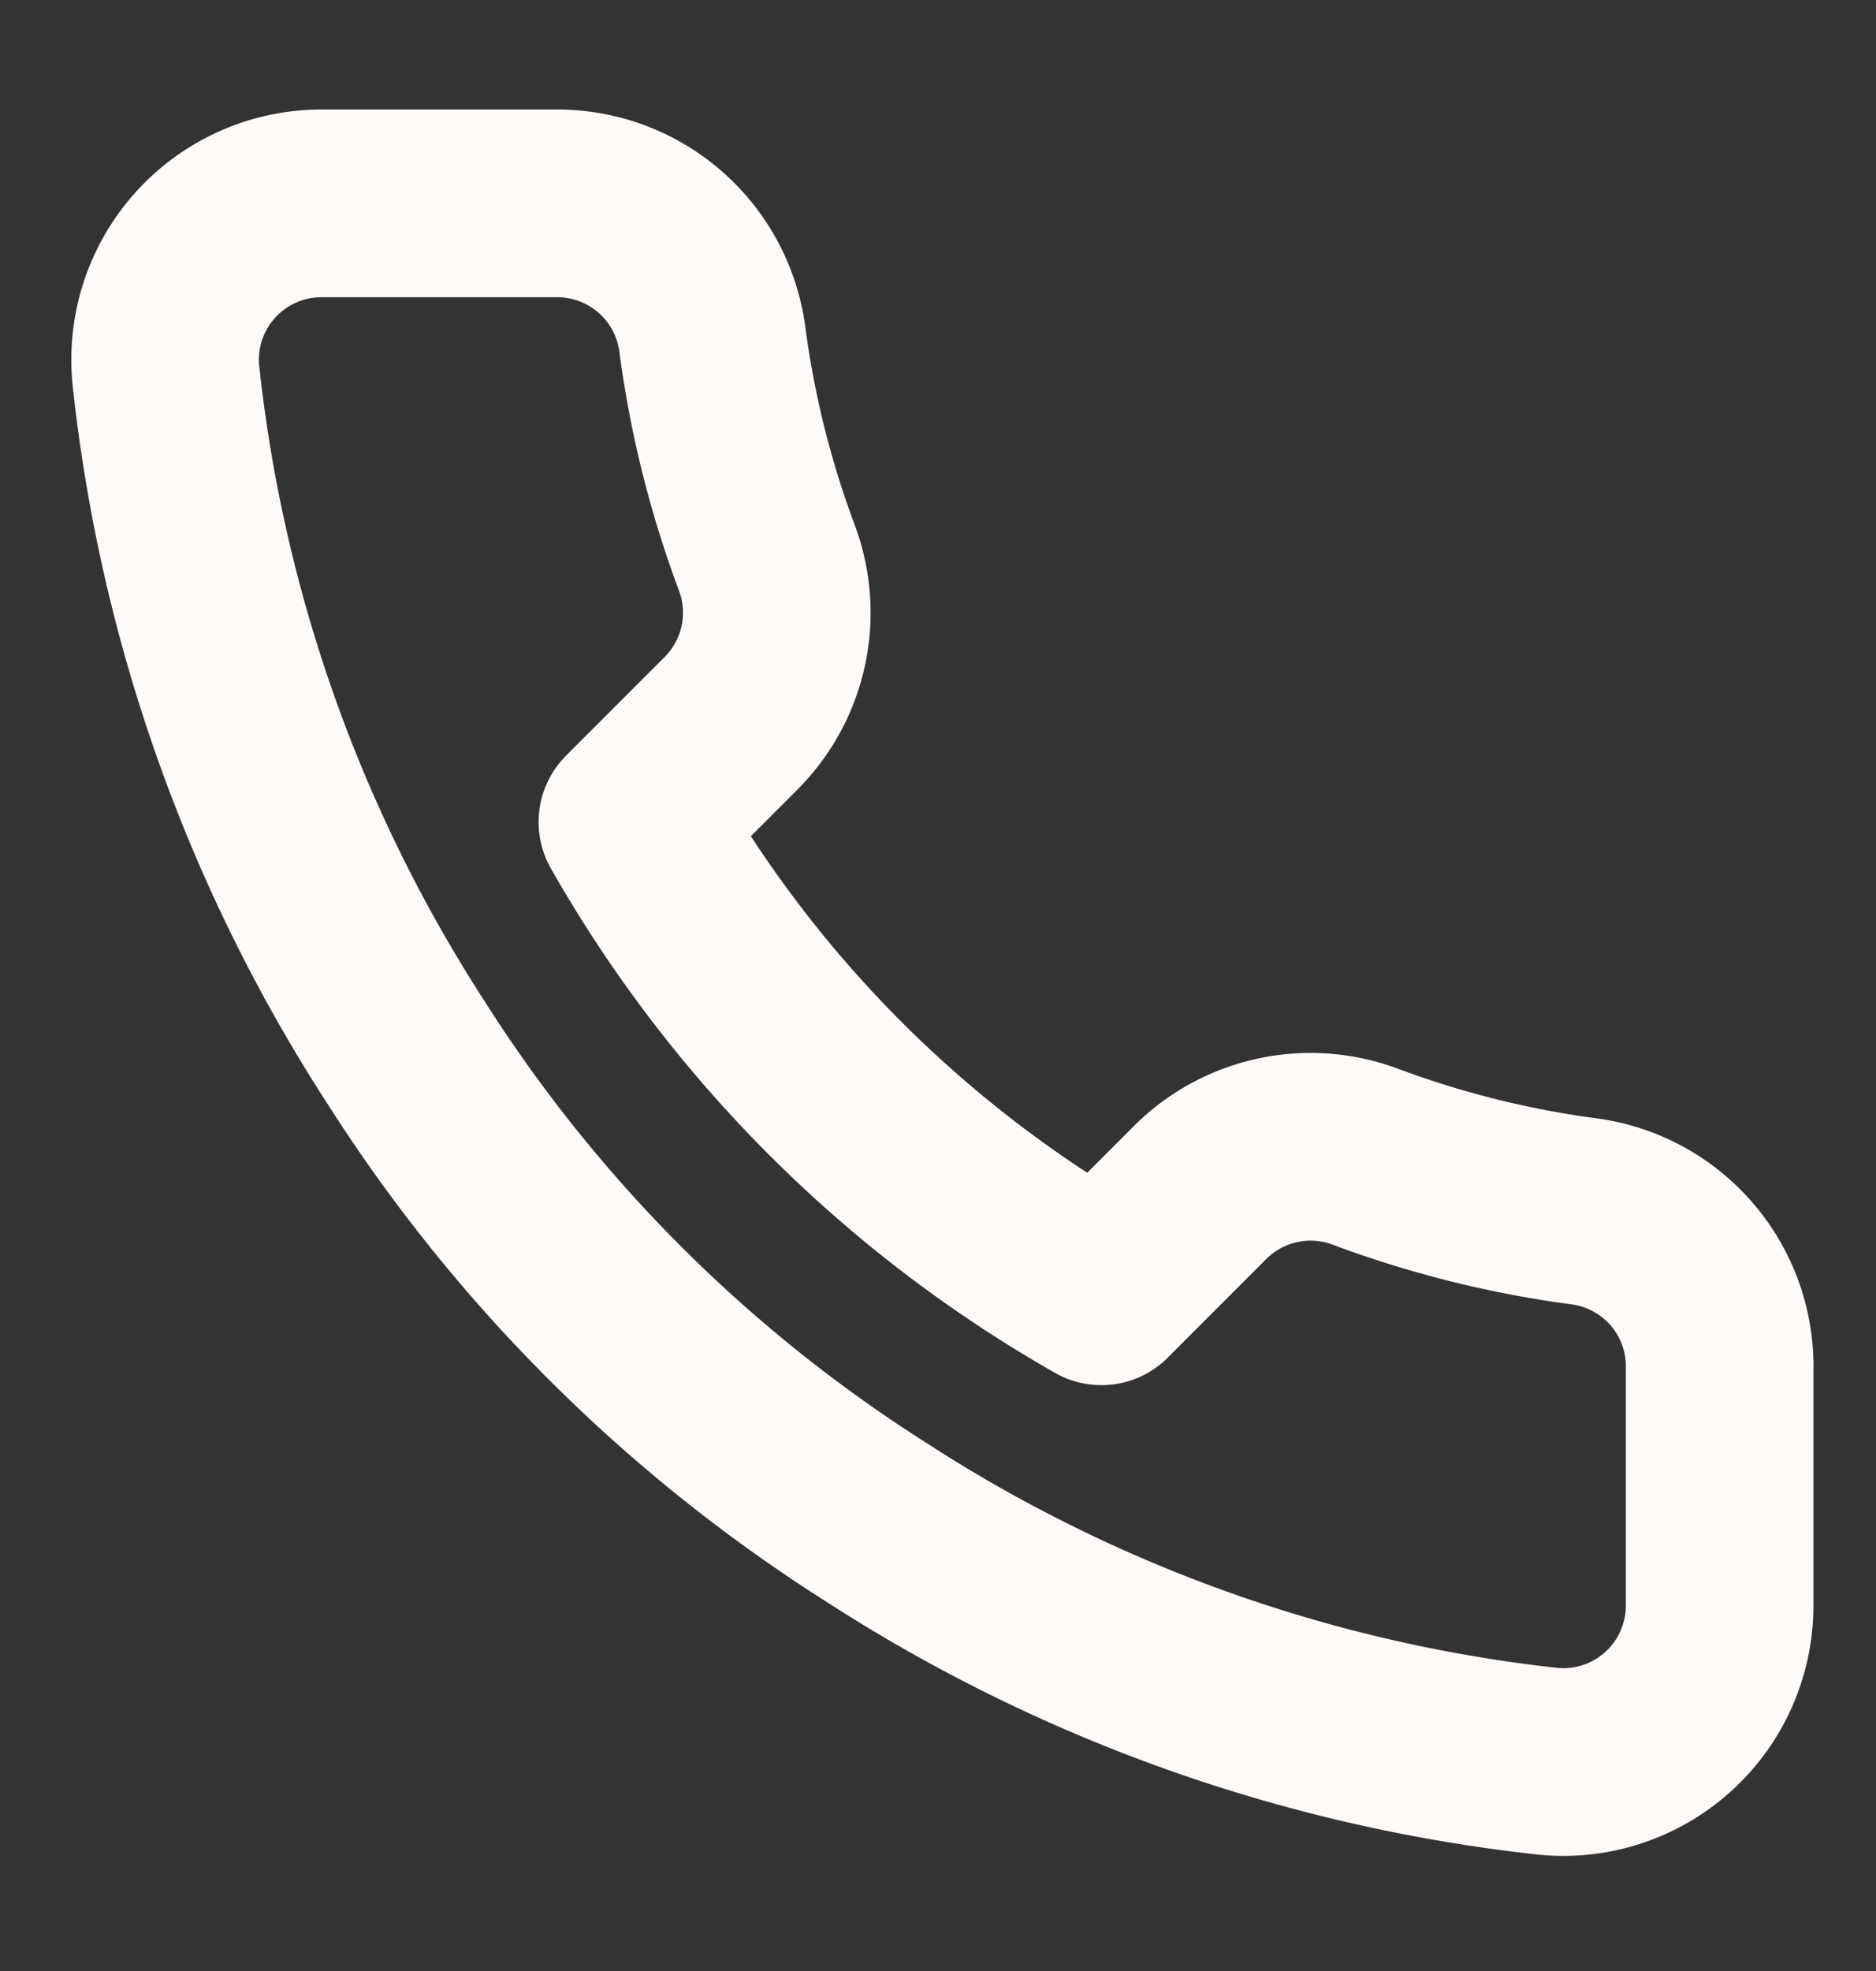 <svg width="20" height="21" fill="none" xmlns="http://www.w3.org/2000/svg">
    <rect width="100%" height="100%" fill="#333333" stroke="none"/>
    <path d="M18.333 14.6v2.5a1.667 1.667 0 0 1-1.816 1.667 16.492 16.492 0 0 1-7.192-2.559 16.25 16.25 0 0 1-5-5 16.492 16.492 0 0 1-2.558-7.225 1.666 1.666 0 0 1 1.658-1.816h2.5A1.667 1.667 0 0 1 7.592 3.6c.105.8.3 1.586.583 2.342A1.667 1.667 0 0 1 7.8 7.7L6.742 8.758a13.333 13.333 0 0 0 5 5L12.8 12.7a1.667 1.667 0 0 1 1.758-.375c.756.282 1.542.478 2.342.583a1.666 1.666 0 0 1 1.433 1.692Z" stroke="#FFFAF8" stroke-width="2" stroke-linecap="round" stroke-linejoin="round"/>
</svg>
